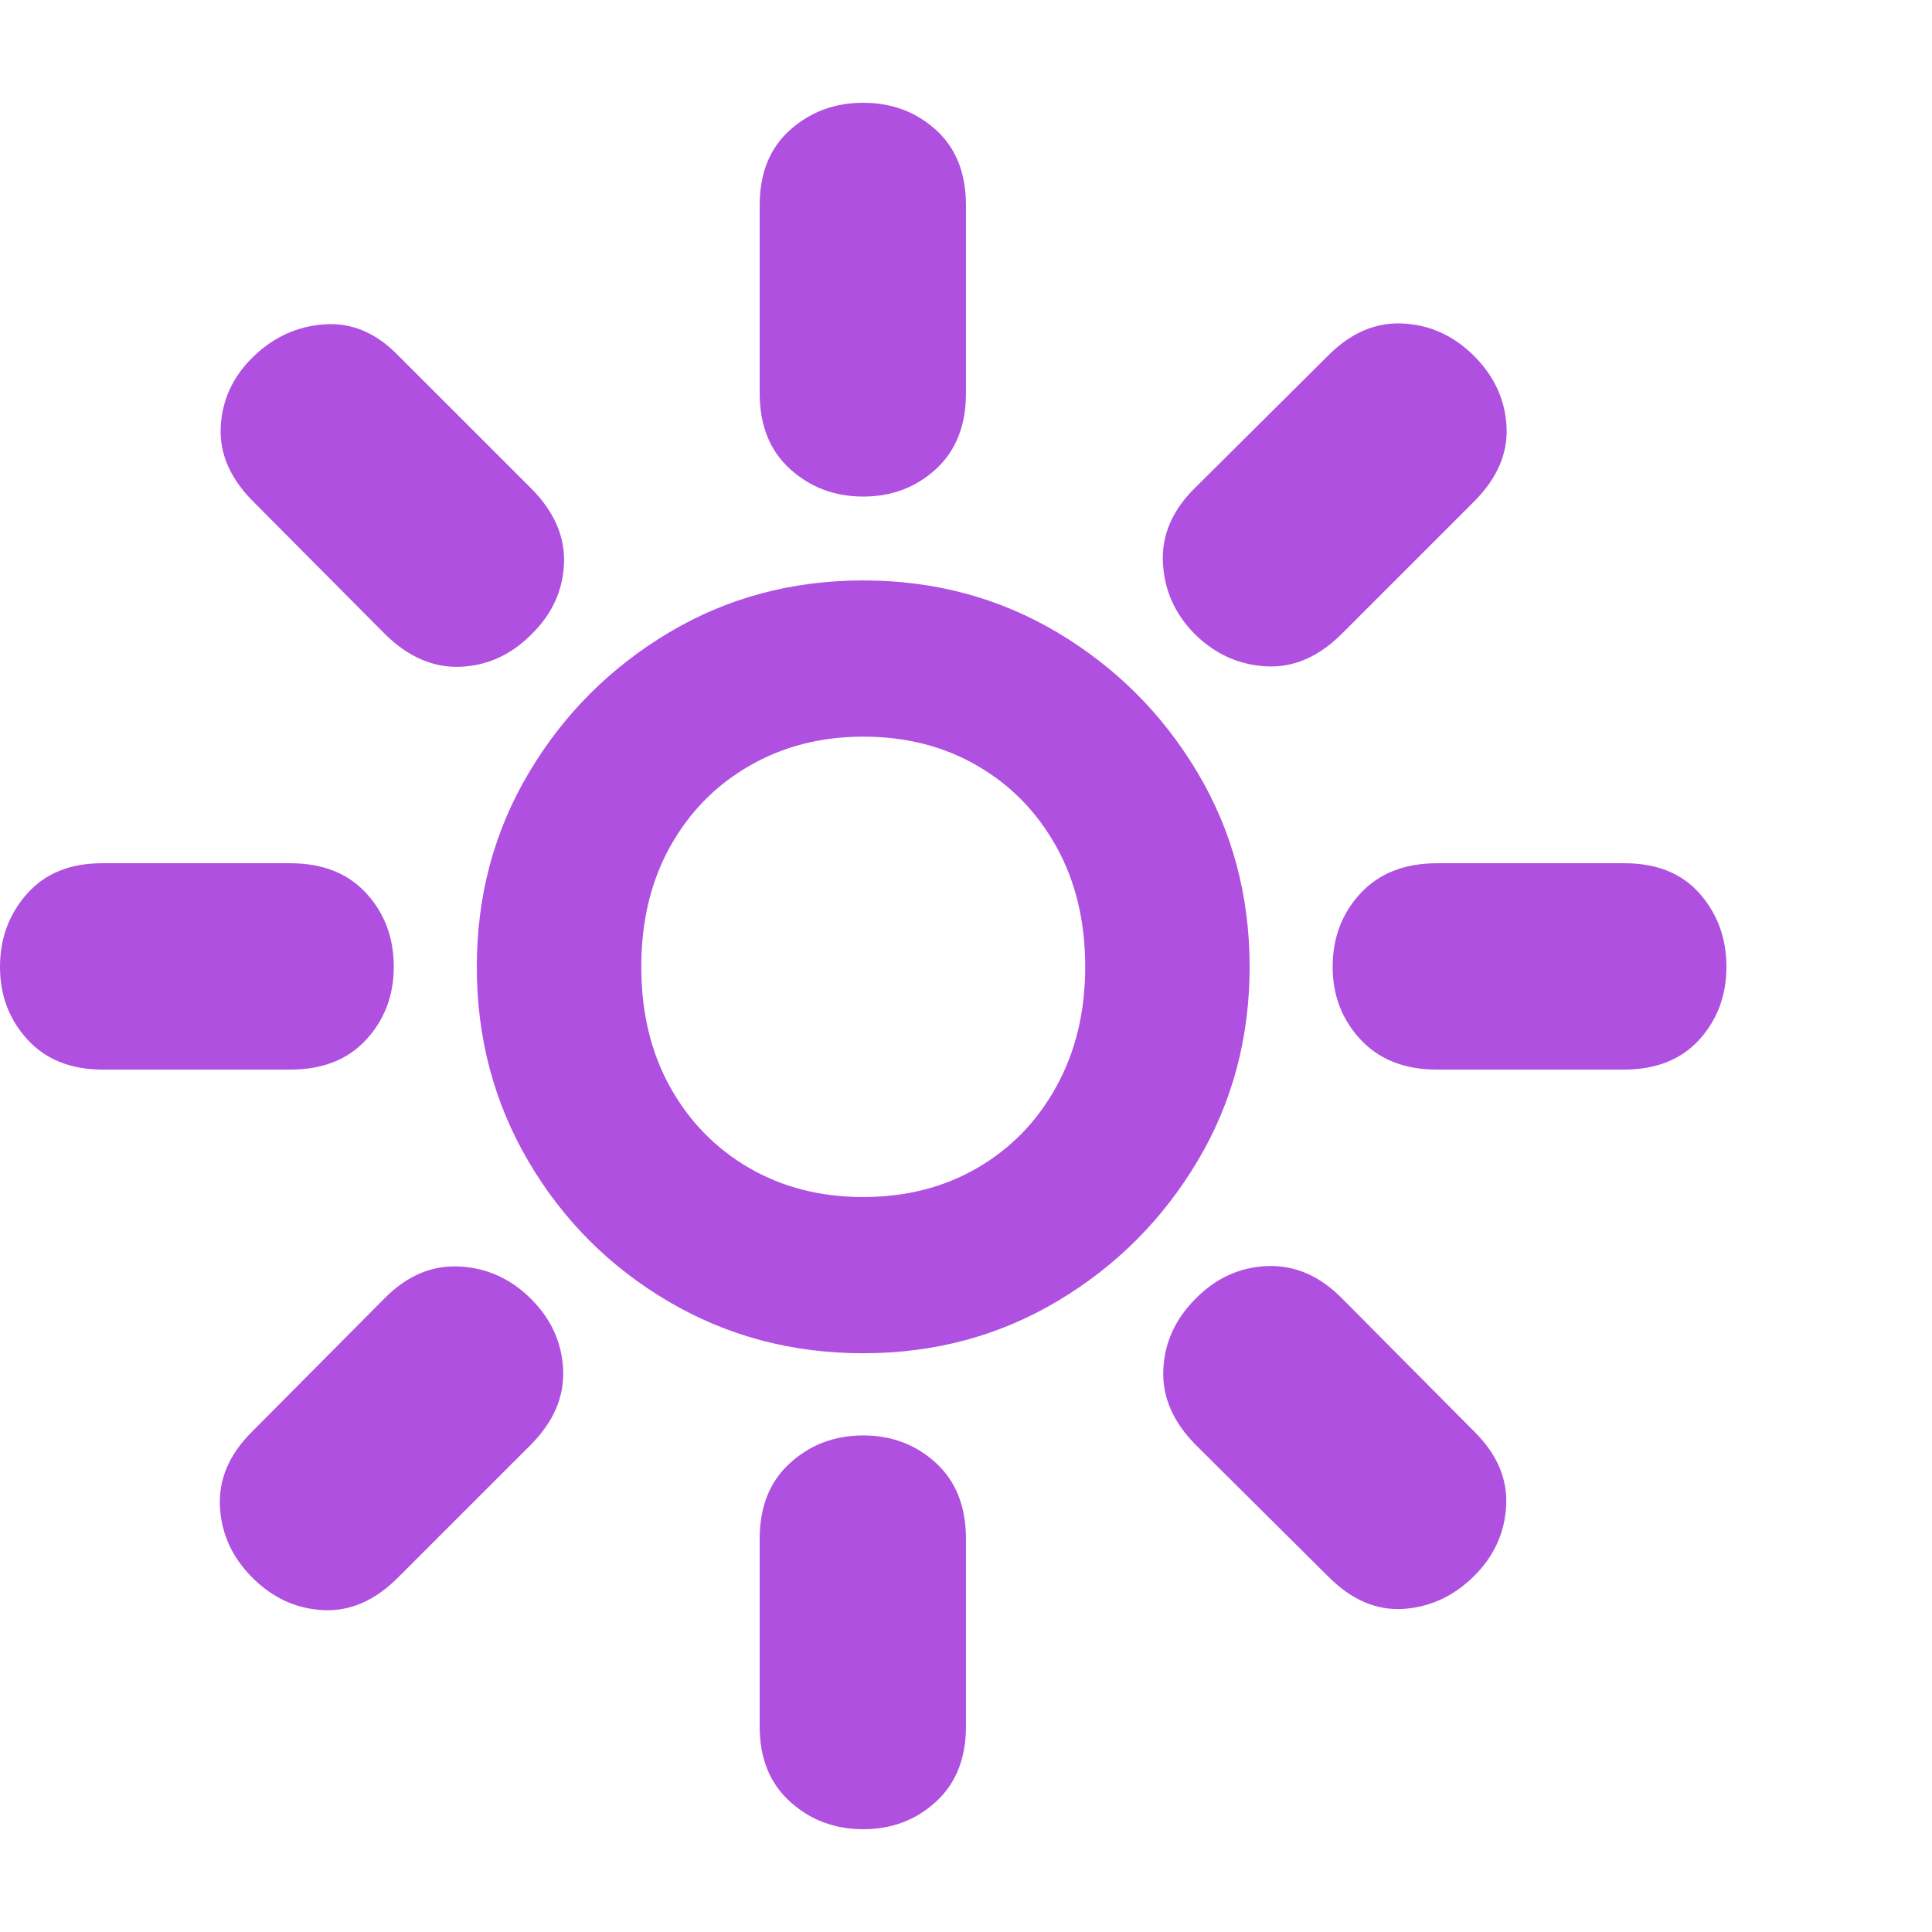 <svg version="1.1" xmlns="http://www.w3.org/2000/svg" style="fill:rgba(0,0,0,1.0)" width="256" height="256" viewBox="0 0 36.719 32.812"><path fill="rgb(175, 80, 225)" d="M16.406 23.766 C15.052 23.766 13.818 23.438 12.703 22.781 C11.589 22.125 10.703 21.24 10.047 20.125 C9.391 19.01 9.062 17.776 9.062 16.422 C9.062 15.068 9.393 13.836 10.055 12.727 C10.716 11.617 11.602 10.732 12.711 10.07 C13.82 9.409 15.052 9.078 16.406 9.078 C17.76 9.078 18.992 9.409 20.102 10.07 C21.211 10.732 22.096 11.617 22.758 12.727 C23.419 13.836 23.75 15.068 23.75 16.422 C23.75 17.776 23.419 19.008 22.758 20.117 C22.096 21.227 21.211 22.112 20.102 22.773 C18.992 23.435 17.76 23.766 16.406 23.766 Z M4.797 28.031 C4.411 27.646 4.206 27.195 4.18 26.68 C4.154 26.164 4.354 25.693 4.781 25.266 L7.297 22.734 C7.724 22.297 8.201 22.091 8.727 22.117 C9.253 22.143 9.708 22.349 10.094 22.734 C10.479 23.12 10.682 23.57 10.703 24.086 C10.724 24.602 10.516 25.078 10.078 25.516 L7.562 28.031 C7.125 28.469 6.651 28.674 6.141 28.648 C5.63 28.622 5.182 28.417 4.797 28.031 Z M16.406 32.812 C15.865 32.812 15.401 32.638 15.016 32.289 C14.63 31.94 14.438 31.464 14.438 30.859 L14.438 27.297 C14.438 26.682 14.63 26.201 15.016 25.852 C15.401 25.503 15.865 25.328 16.406 25.328 C16.948 25.328 17.409 25.503 17.789 25.852 C18.169 26.201 18.359 26.682 18.359 27.297 L18.359 30.859 C18.359 31.464 18.169 31.94 17.789 32.289 C17.409 32.638 16.948 32.812 16.406 32.812 Z M1.953 18.375 C1.349 18.375 0.872 18.185 0.523 17.805 C0.174 17.424 0 16.964 0 16.422 C0 15.88 0.172 15.417 0.516 15.031 C0.859 14.646 1.333 14.453 1.938 14.453 L5.516 14.453 C6.13 14.453 6.612 14.643 6.961 15.023 C7.31 15.404 7.484 15.87 7.484 16.422 C7.484 16.964 7.31 17.424 6.961 17.805 C6.612 18.185 6.13 18.375 5.516 18.375 Z M16.406 20.797 C17.219 20.797 17.943 20.612 18.578 20.242 C19.214 19.872 19.714 19.357 20.078 18.695 C20.443 18.034 20.625 17.276 20.625 16.422 C20.625 15.557 20.443 14.797 20.078 14.141 C19.714 13.484 19.214 12.971 18.578 12.602 C17.943 12.232 17.219 12.047 16.406 12.047 C15.604 12.047 14.883 12.232 14.242 12.602 C13.602 12.971 13.099 13.484 12.734 14.141 C12.37 14.797 12.188 15.557 12.188 16.422 C12.188 17.286 12.37 18.047 12.734 18.703 C13.099 19.359 13.599 19.872 14.234 20.242 C14.87 20.612 15.594 20.797 16.406 20.797 Z M7.328 10.109 L4.812 7.578 C4.375 7.141 4.169 6.667 4.195 6.156 C4.221 5.646 4.427 5.203 4.812 4.828 C5.198 4.453 5.648 4.247 6.164 4.211 C6.68 4.174 7.146 4.37 7.562 4.797 L10.094 7.328 C10.531 7.766 10.74 8.242 10.719 8.758 C10.698 9.273 10.49 9.724 10.094 10.109 C9.708 10.495 9.26 10.698 8.75 10.719 C8.24 10.74 7.766 10.536 7.328 10.109 Z M25.25 28.016 L22.734 25.516 C22.297 25.078 22.089 24.602 22.109 24.086 C22.13 23.57 22.333 23.12 22.719 22.734 C23.104 22.339 23.56 22.13 24.086 22.109 C24.612 22.089 25.089 22.297 25.516 22.734 L28.031 25.266 C28.458 25.693 28.656 26.164 28.625 26.68 C28.594 27.195 28.385 27.641 28 28.016 C27.615 28.391 27.169 28.594 26.664 28.625 C26.159 28.656 25.688 28.453 25.25 28.016 Z M16.406 7.484 C15.865 7.484 15.401 7.31 15.016 6.961 C14.63 6.612 14.438 6.13 14.438 5.516 L14.438 1.953 C14.438 1.339 14.63 0.859 15.016 0.516 C15.401 0.172 15.865 -0 16.406 -0 C16.948 -0 17.409 0.172 17.789 0.516 C18.169 0.859 18.359 1.339 18.359 1.953 L18.359 5.516 C18.359 6.13 18.169 6.612 17.789 6.961 C17.409 7.31 16.948 7.484 16.406 7.484 Z M27.312 18.375 C26.698 18.375 26.214 18.185 25.859 17.805 C25.505 17.424 25.328 16.964 25.328 16.422 C25.328 15.87 25.505 15.404 25.859 15.023 C26.214 14.643 26.698 14.453 27.312 14.453 L30.875 14.453 C31.49 14.453 31.966 14.646 32.305 15.031 C32.643 15.417 32.812 15.88 32.812 16.422 C32.812 16.964 32.641 17.424 32.297 17.805 C31.953 18.185 31.474 18.375 30.859 18.375 Z M22.719 10.109 C22.333 9.724 22.128 9.268 22.102 8.742 C22.076 8.216 22.281 7.74 22.719 7.312 L25.25 4.797 C25.677 4.37 26.148 4.169 26.664 4.195 C27.18 4.221 27.63 4.427 28.016 4.812 C28.401 5.198 28.607 5.646 28.633 6.156 C28.659 6.667 28.453 7.141 28.016 7.578 L25.5 10.094 C25.062 10.531 24.586 10.737 24.07 10.711 C23.555 10.685 23.104 10.484 22.719 10.109 Z M36.719 27.344" /></svg>